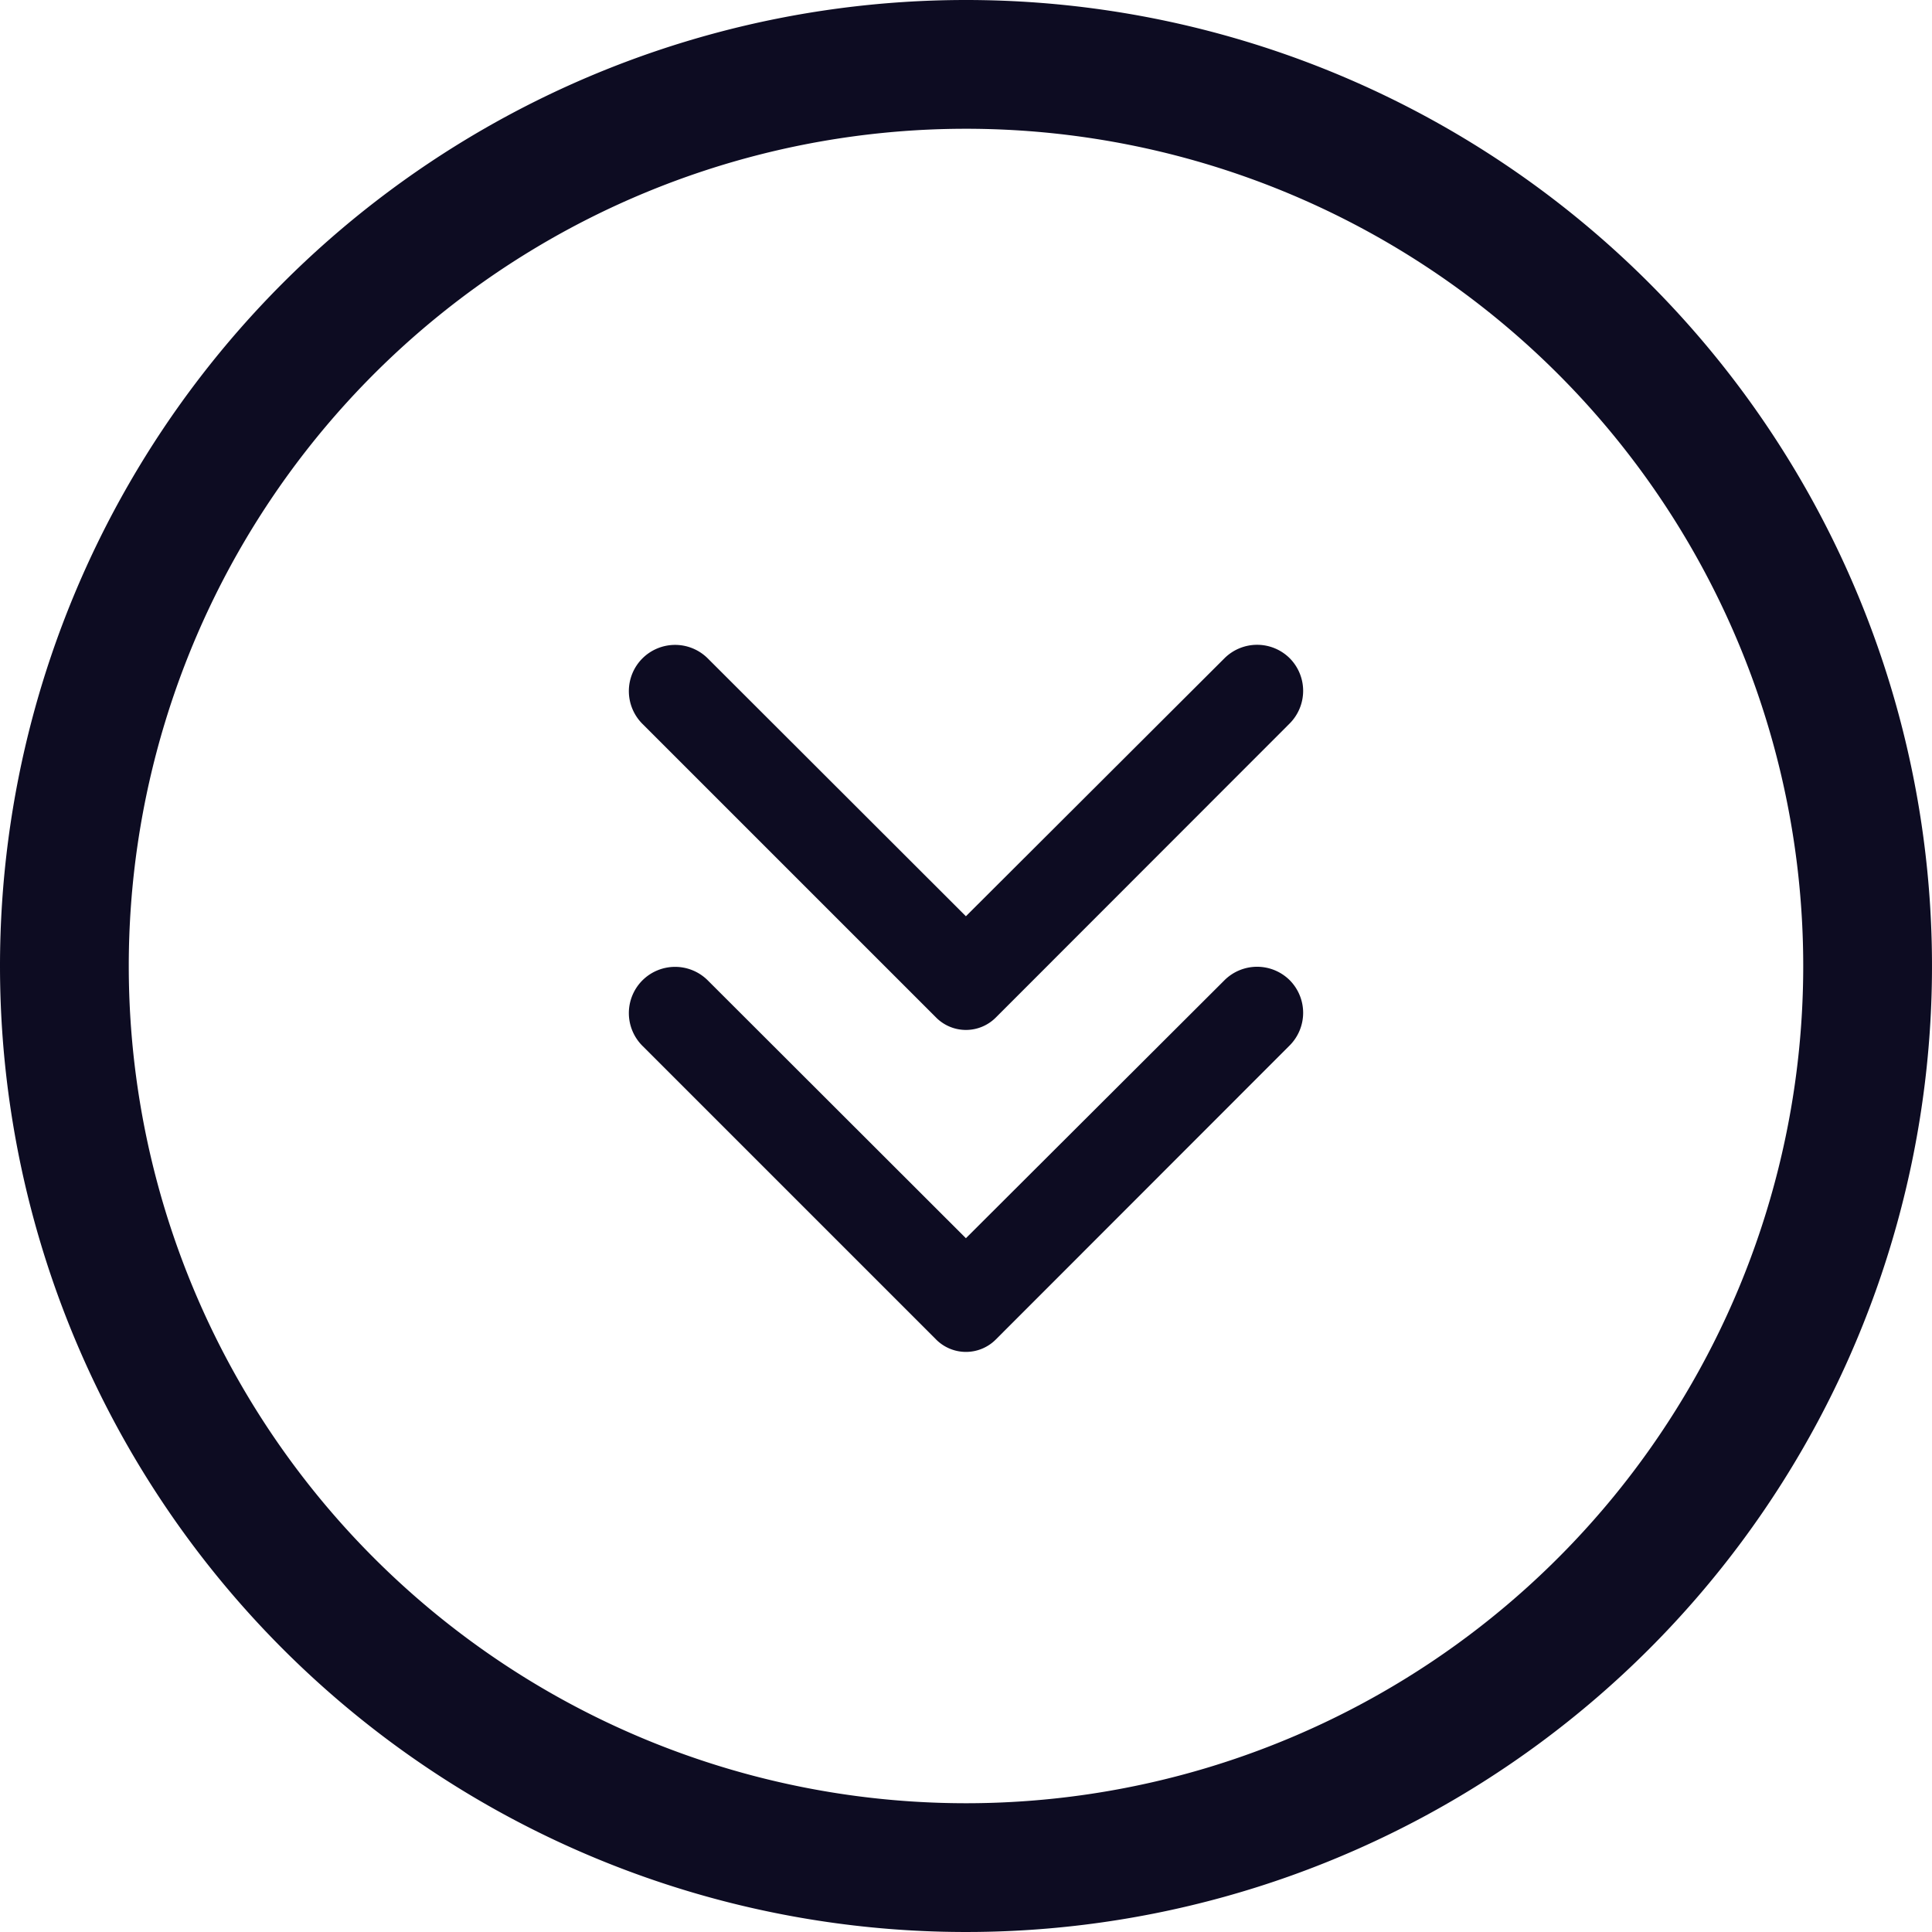 <svg xmlns="http://www.w3.org/2000/svg" width="20" height="20" viewBox="0 0 20 20">
    <defs>
        <style>
            .cls-1{fill:#0d0c22}
        </style>
    </defs>
    <g id="Layer_2" transform="rotate(90 11 10)">
        <path id="Path_7003" d="M1 11a10 10 0 1 1 10 10A10 10 0 0 1 1 11zm18.667 0A8.667 8.667 0 1 0 11 19.667 8.667 8.667 0 0 0 19.667 11z" class="cls-1"/>
        <path id="Path_7004" d="M11.978 14.874l2.671-2.674-2.671-2.677a.479.479 0 0 1 0-.675.479.479 0 0 1 .675 0l3.047 3.045a.436.436 0 0 1 0 .613l-3.044 3.044a.479.479 0 0 1-.675 0 .479.479 0 0 1-.003-.676z" class="cls-1" transform="translate(-4.164 -1.199)"/>
        <path id="Path_7005" d="M11.978 14.874l2.671-2.674-2.671-2.677a.479.479 0 0 1 0-.675.479.479 0 0 1 .675 0l3.047 3.045a.436.436 0 0 1 0 .613l-3.044 3.044a.479.479 0 0 1-.675 0 .479.479 0 0 1-.003-.676z" class="cls-1" transform="translate(-.831 -1.199)"/>
    </g>
</svg>
